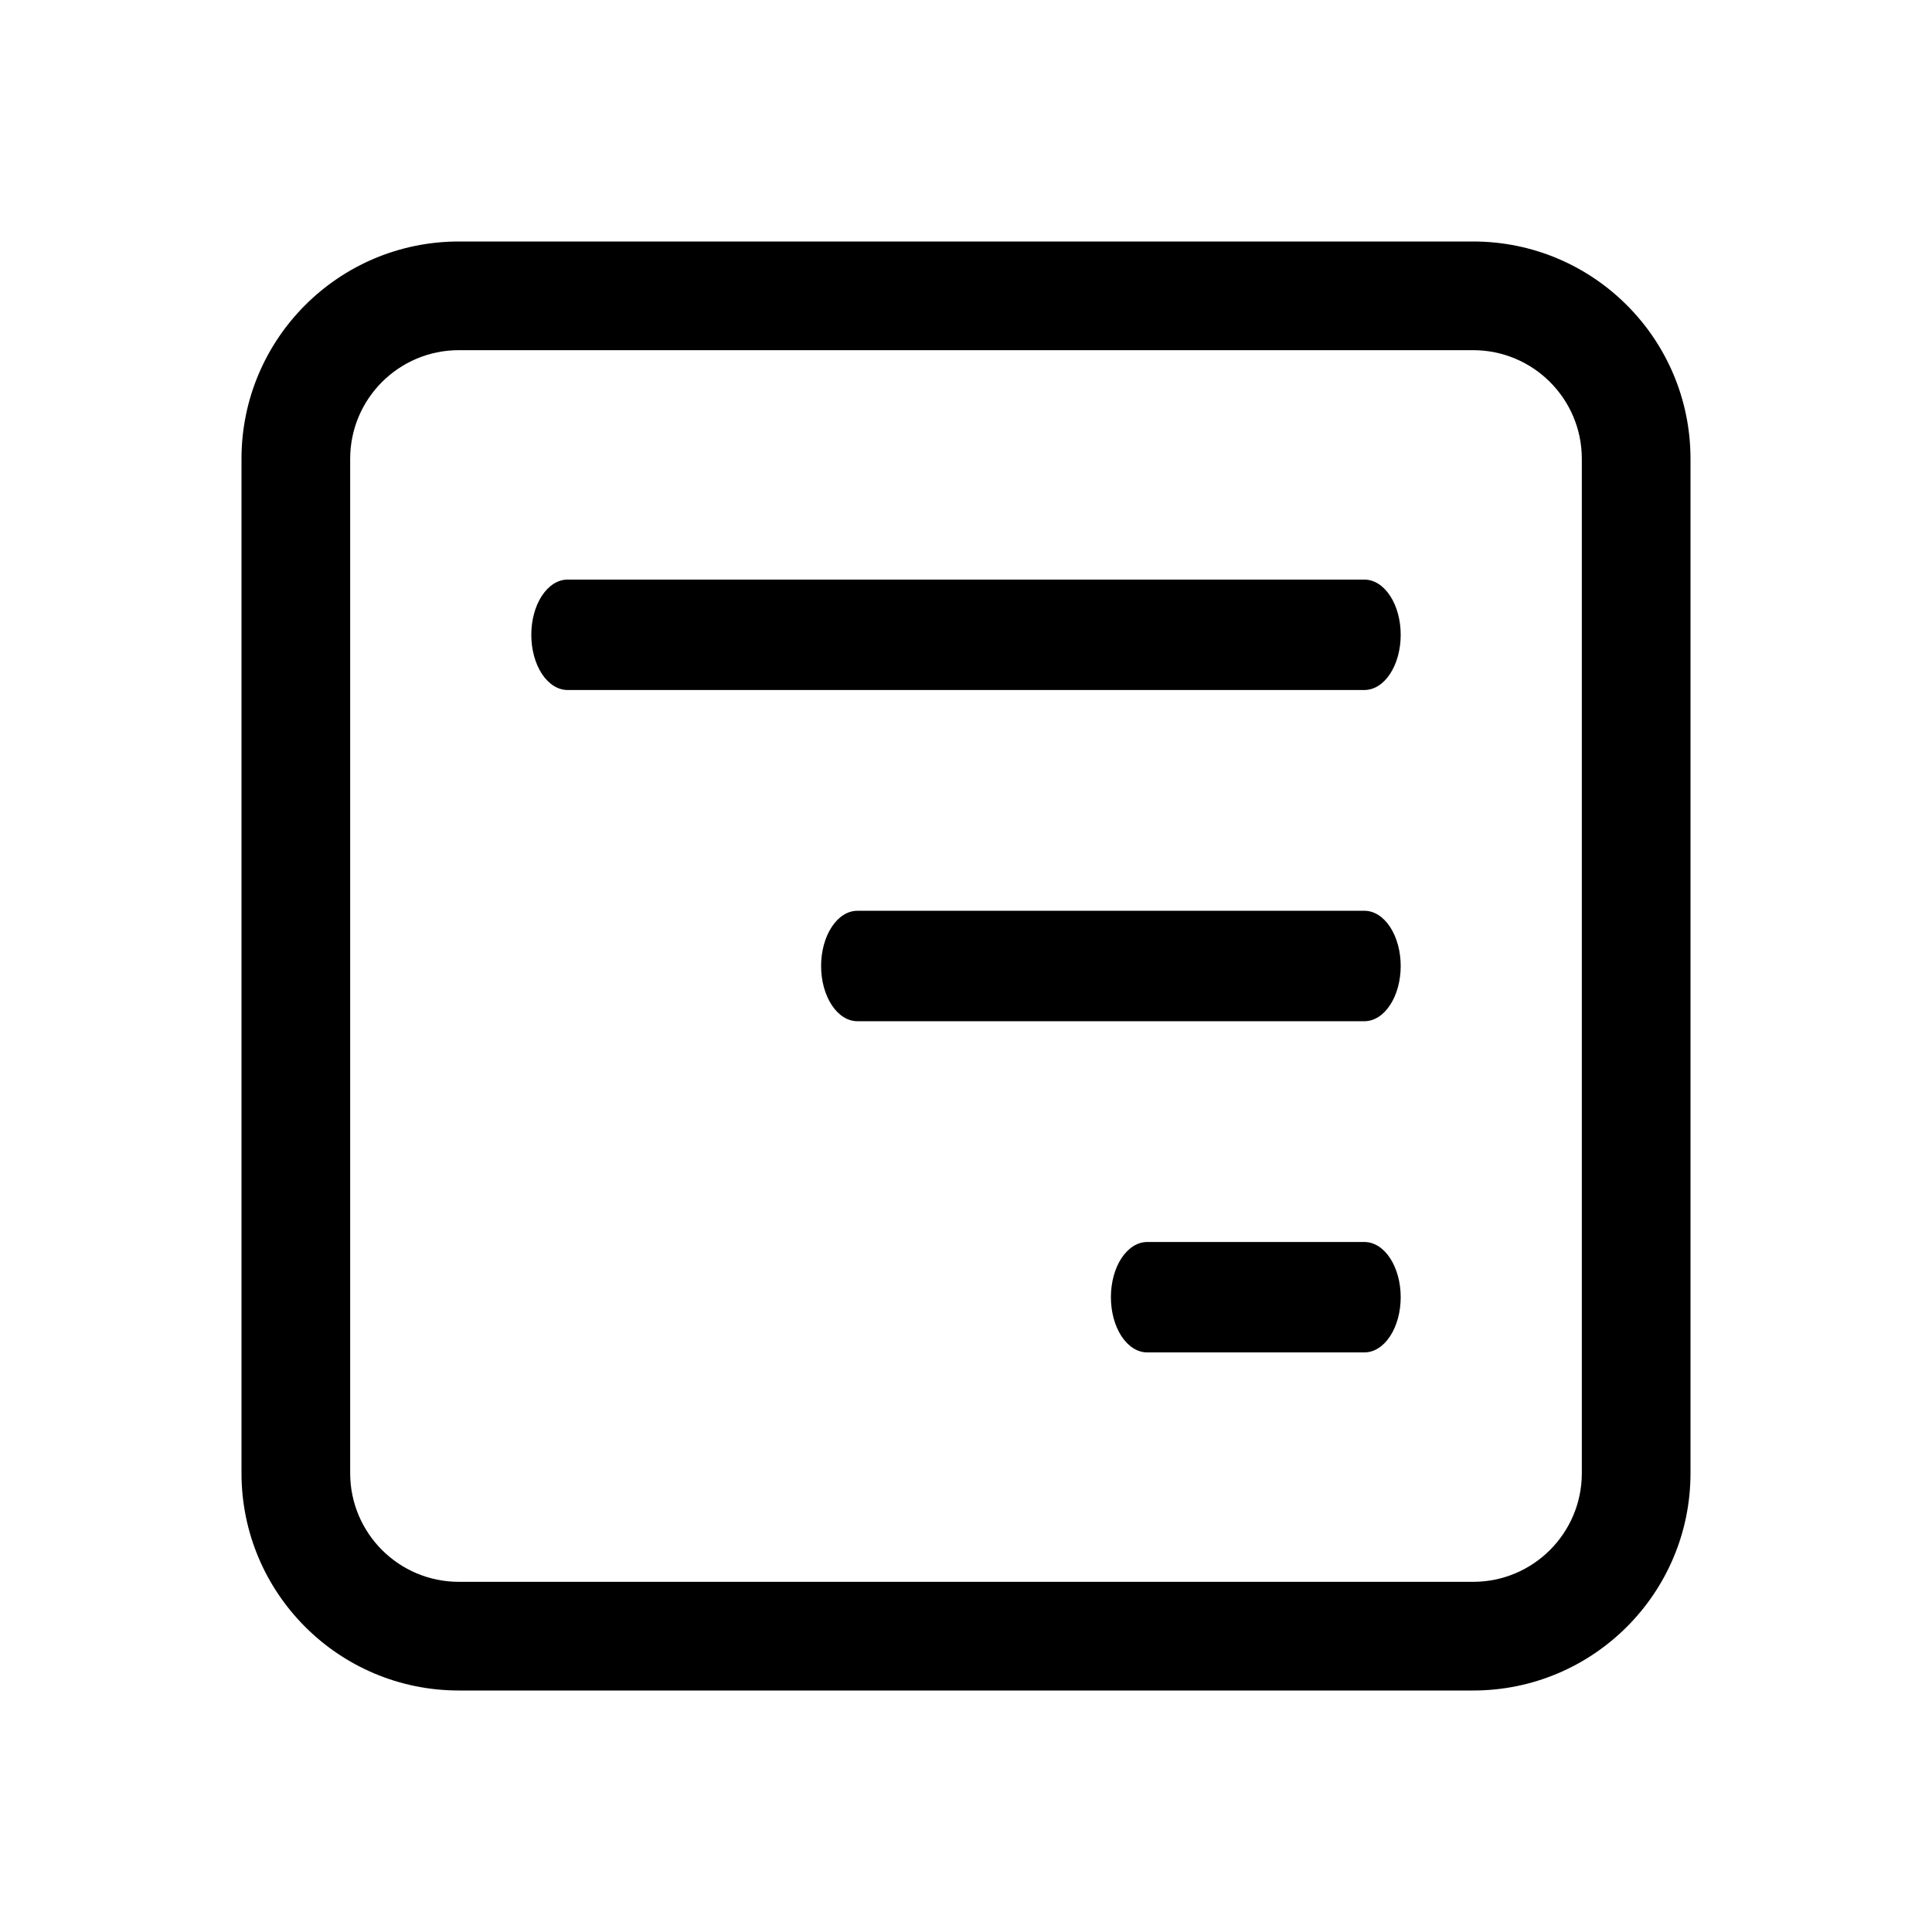 <?xml version="1.0" encoding="UTF-8"?>

<svg width="64" height="64" viewBox="0 0 64 64" fill="currentColor" xmlns="http://www.w3.org/2000/svg">
  <path
    d="M46.048 41.678C46.274 42.021 46.4 42.486 46.4 42.971C46.4 43.456 46.274 43.922 46.048 44.264C45.824 44.607 45.518 44.8 45.2 44.8H38C37.682 44.8 37.377 44.607 37.151 44.264C36.926 43.922 36.8 43.456 36.8 42.971C36.8 42.486 36.926 42.021 37.151 41.678C37.377 41.336 37.682 41.143 38 41.143H45.2C45.518 41.143 45.824 41.336 46.048 41.678Z" />
  <path
    d="M46.048 30.707C46.274 31.05 46.4 31.515 46.4 32C46.4 32.485 46.274 32.95 46.048 33.293C45.824 33.636 45.518 33.829 45.2 33.829H28.4C28.082 33.829 27.776 33.636 27.552 33.293C27.326 32.95 27.2 32.485 27.2 32C27.2 31.515 27.326 31.05 27.552 30.707C27.776 30.364 28.082 30.171 28.4 30.171H45.2C45.518 30.171 45.824 30.364 46.048 30.707Z" />
  <path
    d="M46.048 19.736C46.274 20.078 46.4 20.544 46.4 21.029C46.4 21.514 46.274 21.979 46.048 22.322C45.824 22.665 45.518 22.857 45.2 22.857H18.8C18.482 22.857 18.177 22.665 17.951 22.322C17.726 21.979 17.6 21.514 17.6 21.029C17.6 20.544 17.726 20.078 17.951 19.736C18.177 19.393 18.482 19.2 18.8 19.2H45.2C45.518 19.2 45.824 19.393 46.048 19.736Z" />
  <path fill-rule="evenodd" clip-rule="evenodd"
    d="M56 15.2C56 11.223 52.776 8 48.8 8H15.2C11.223 8 8 11.223 8 15.2V48.8C8 52.776 11.223 56 15.2 56H48.8C52.776 56 56 52.776 56 48.8V15.2ZM48.8 11.6H15.2C13.212 11.6 11.6 13.212 11.6 15.2V48.8C11.6 50.788 13.212 52.4 15.2 52.4H48.8C50.788 52.4 52.4 50.788 52.4 48.8V15.2C52.4 13.212 50.788 11.6 48.8 11.6Z" />
</svg>